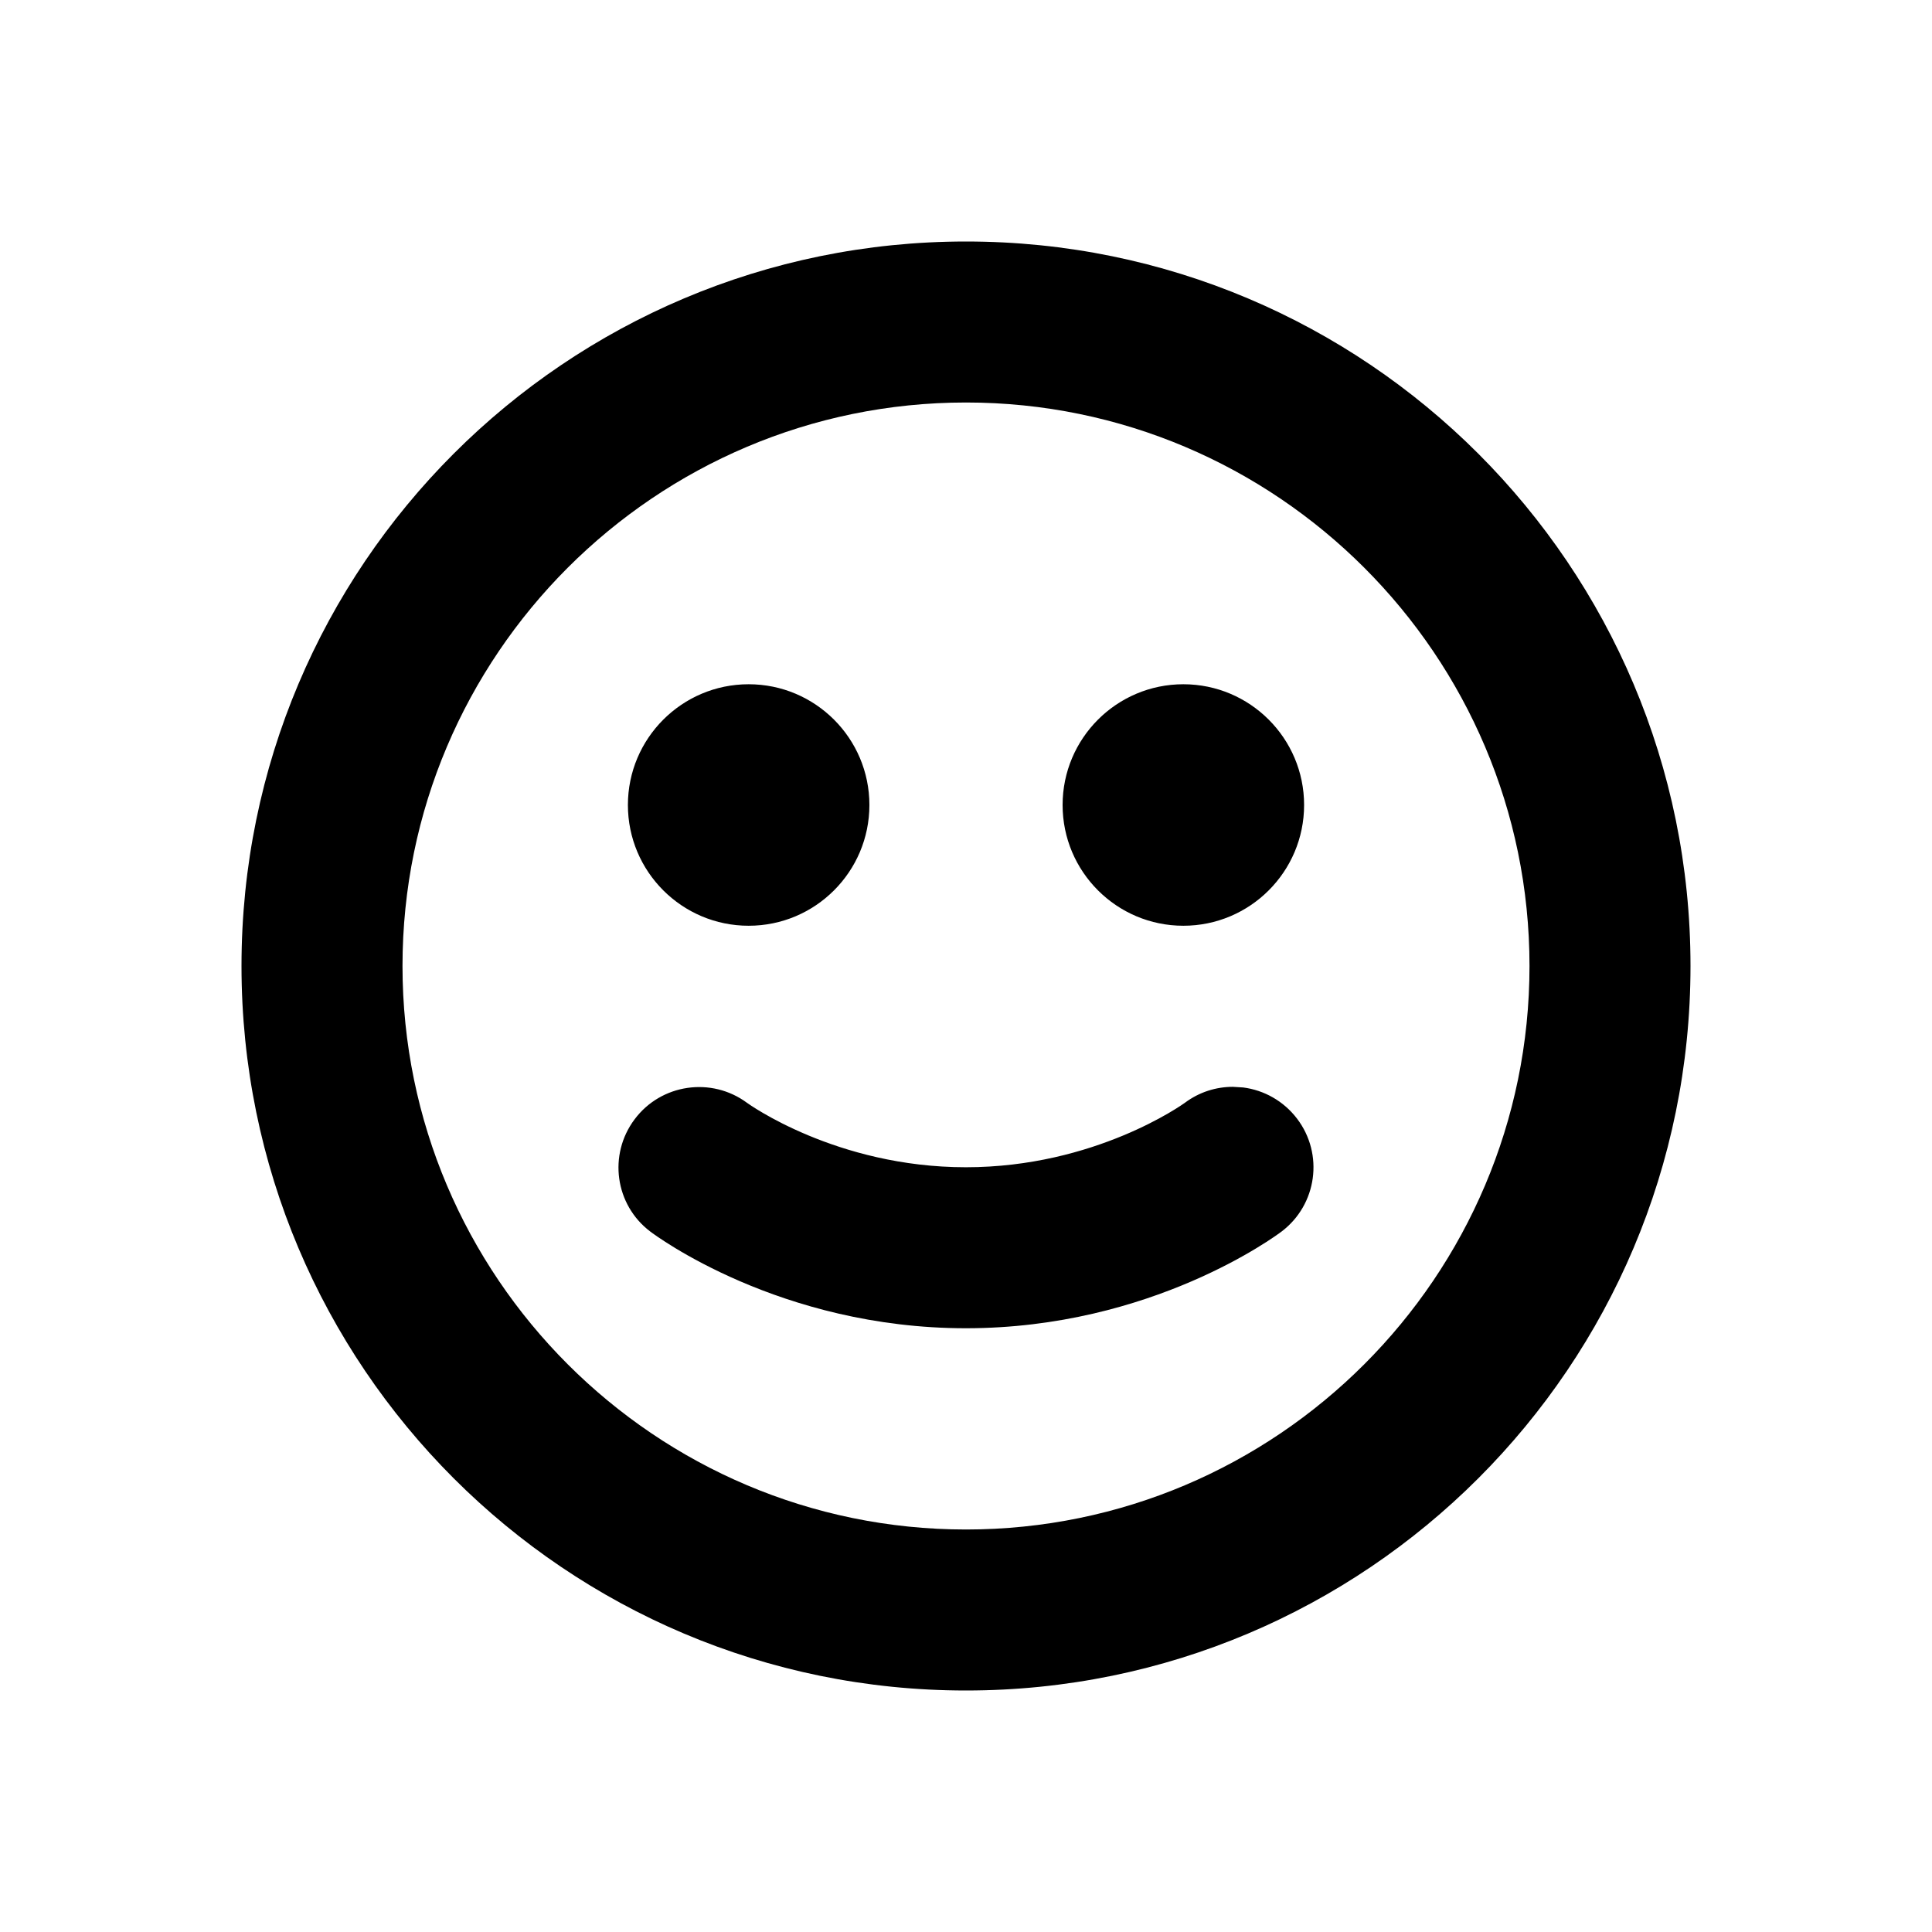 <svg id="icon" height="24" viewBox="0 0 24 24" width="24" xmlns="http://www.w3.org/2000/svg"><path d="m12 3c4.971 0 9 4.029 9 9s-4.029 9-9 9-9-4.029-9-9 4.029-9 9-9zm0 2c-3.86 0-7 3.14-7 7s3.14 7 7 7 7-3.14 7-7-3.14-7-7-7zm3.315 8.501.129.008c.256.033.5.166.669.388.334.44.248 1.067-.192 1.401-.065.049-1.612 1.202-3.922 1.202s-3.858-1.153-3.922-1.202c-.438-.332-.523-.954-.194-1.393.329-.441.955-.532 1.397-.205.011.008 1.106.8 2.719.8 1.603 0 2.696-.783 2.719-.8.18-.135.39-.199.598-.199zm-6.015-5.001c.828 0 1.5.672 1.5 1.5 0 .828-.672 1.5-1.5 1.5-.828 0-1.5-.672-1.5-1.5 0-.828.672-1.5 1.5-1.5zm5.4 0c.828 0 1.5.672 1.5 1.5 0 .828-.672 1.5-1.5 1.5s-1.5-.672-1.5-1.5c0-.828.672-1.5 1.5-1.5z" fill="currentColor" fill-rule="evenodd"/></svg>

